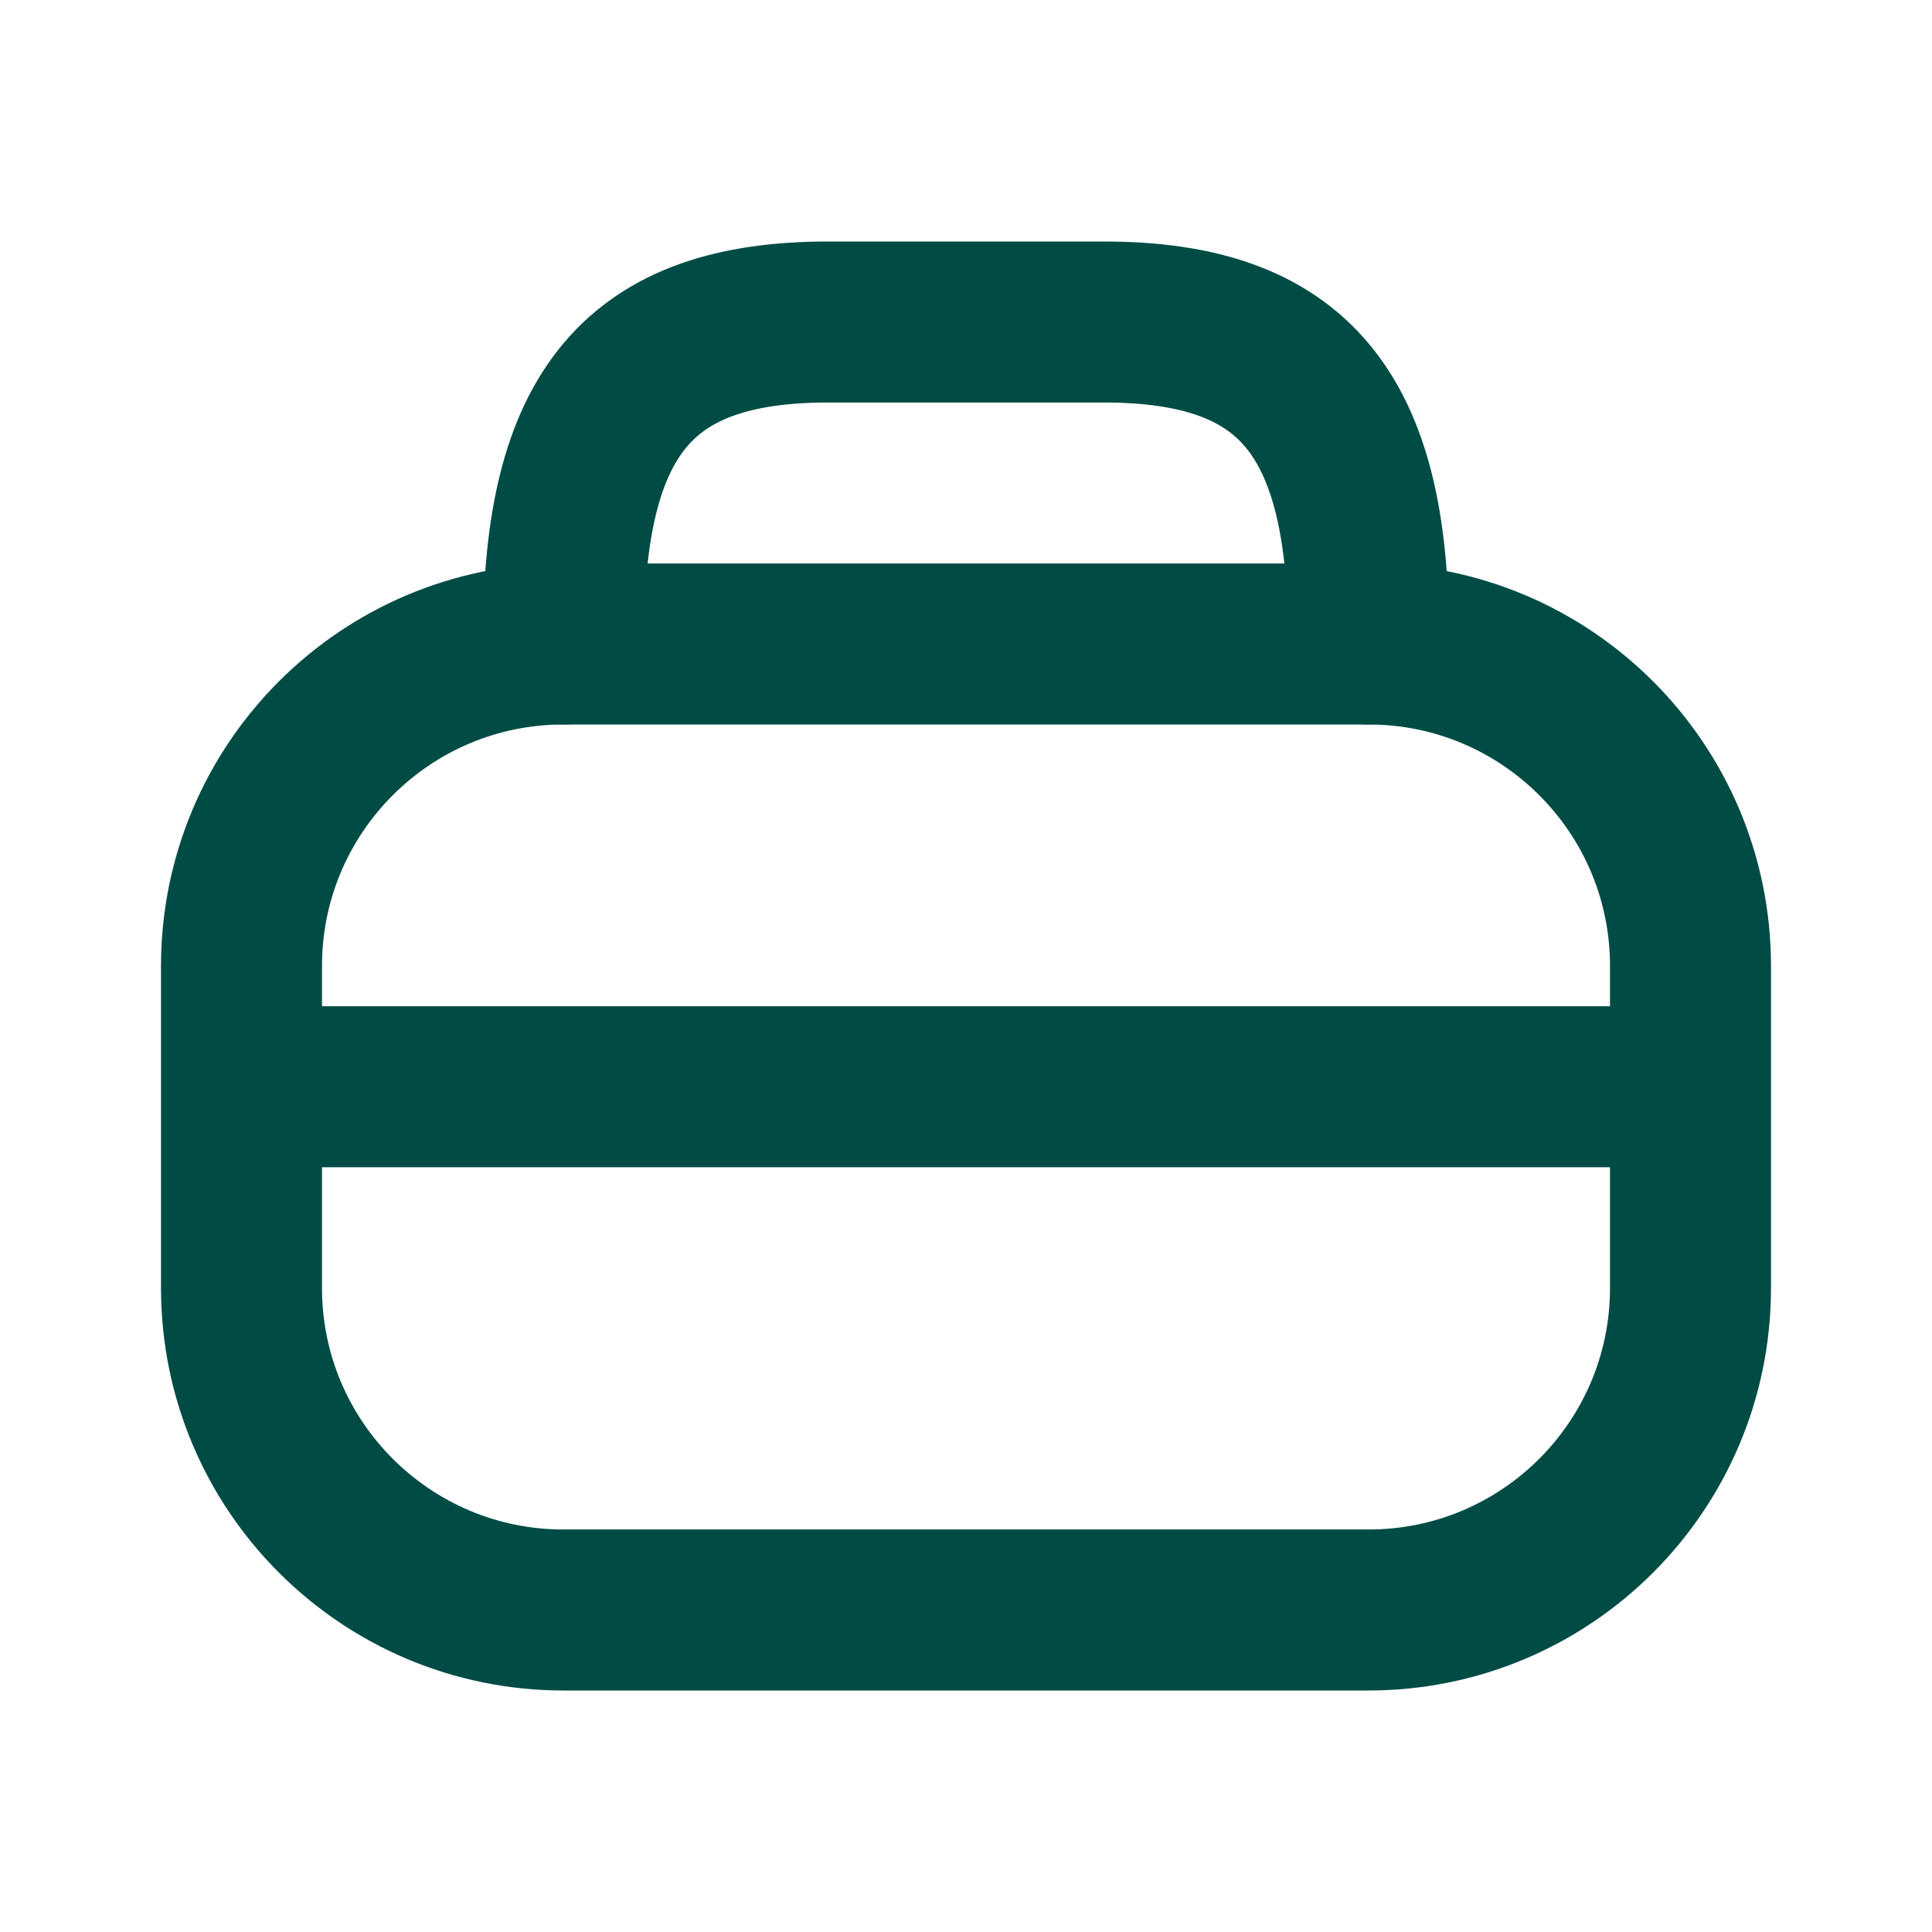 <svg width="24" height="24" viewBox="0 0 24 24" fill="none" xmlns="http://www.w3.org/2000/svg">
<path d="M17 8H7C4.791 8 3 9.791 3 12L3 12.5V16C3 18.209 4.791 20 7 20H12H17C19.209 20 21 18.209 21 16V13.625V12.5V12C21 9.791 19.209 8 17 8Z" stroke="#004C45" stroke-width="2" stroke-linecap="round" stroke-linejoin="round"/>
<path d="M20 13.5H4" stroke="#004C45" stroke-width="2" stroke-linecap="round" stroke-linejoin="round"/>
<path d="M17 8V7.919C17 5.12 16.059 4 13.71 4H10.29C7.941 4 7 5.12 7 7.919V8" stroke="#004C45" stroke-width="2" stroke-linecap="round" stroke-linejoin="round"/>
</svg>
